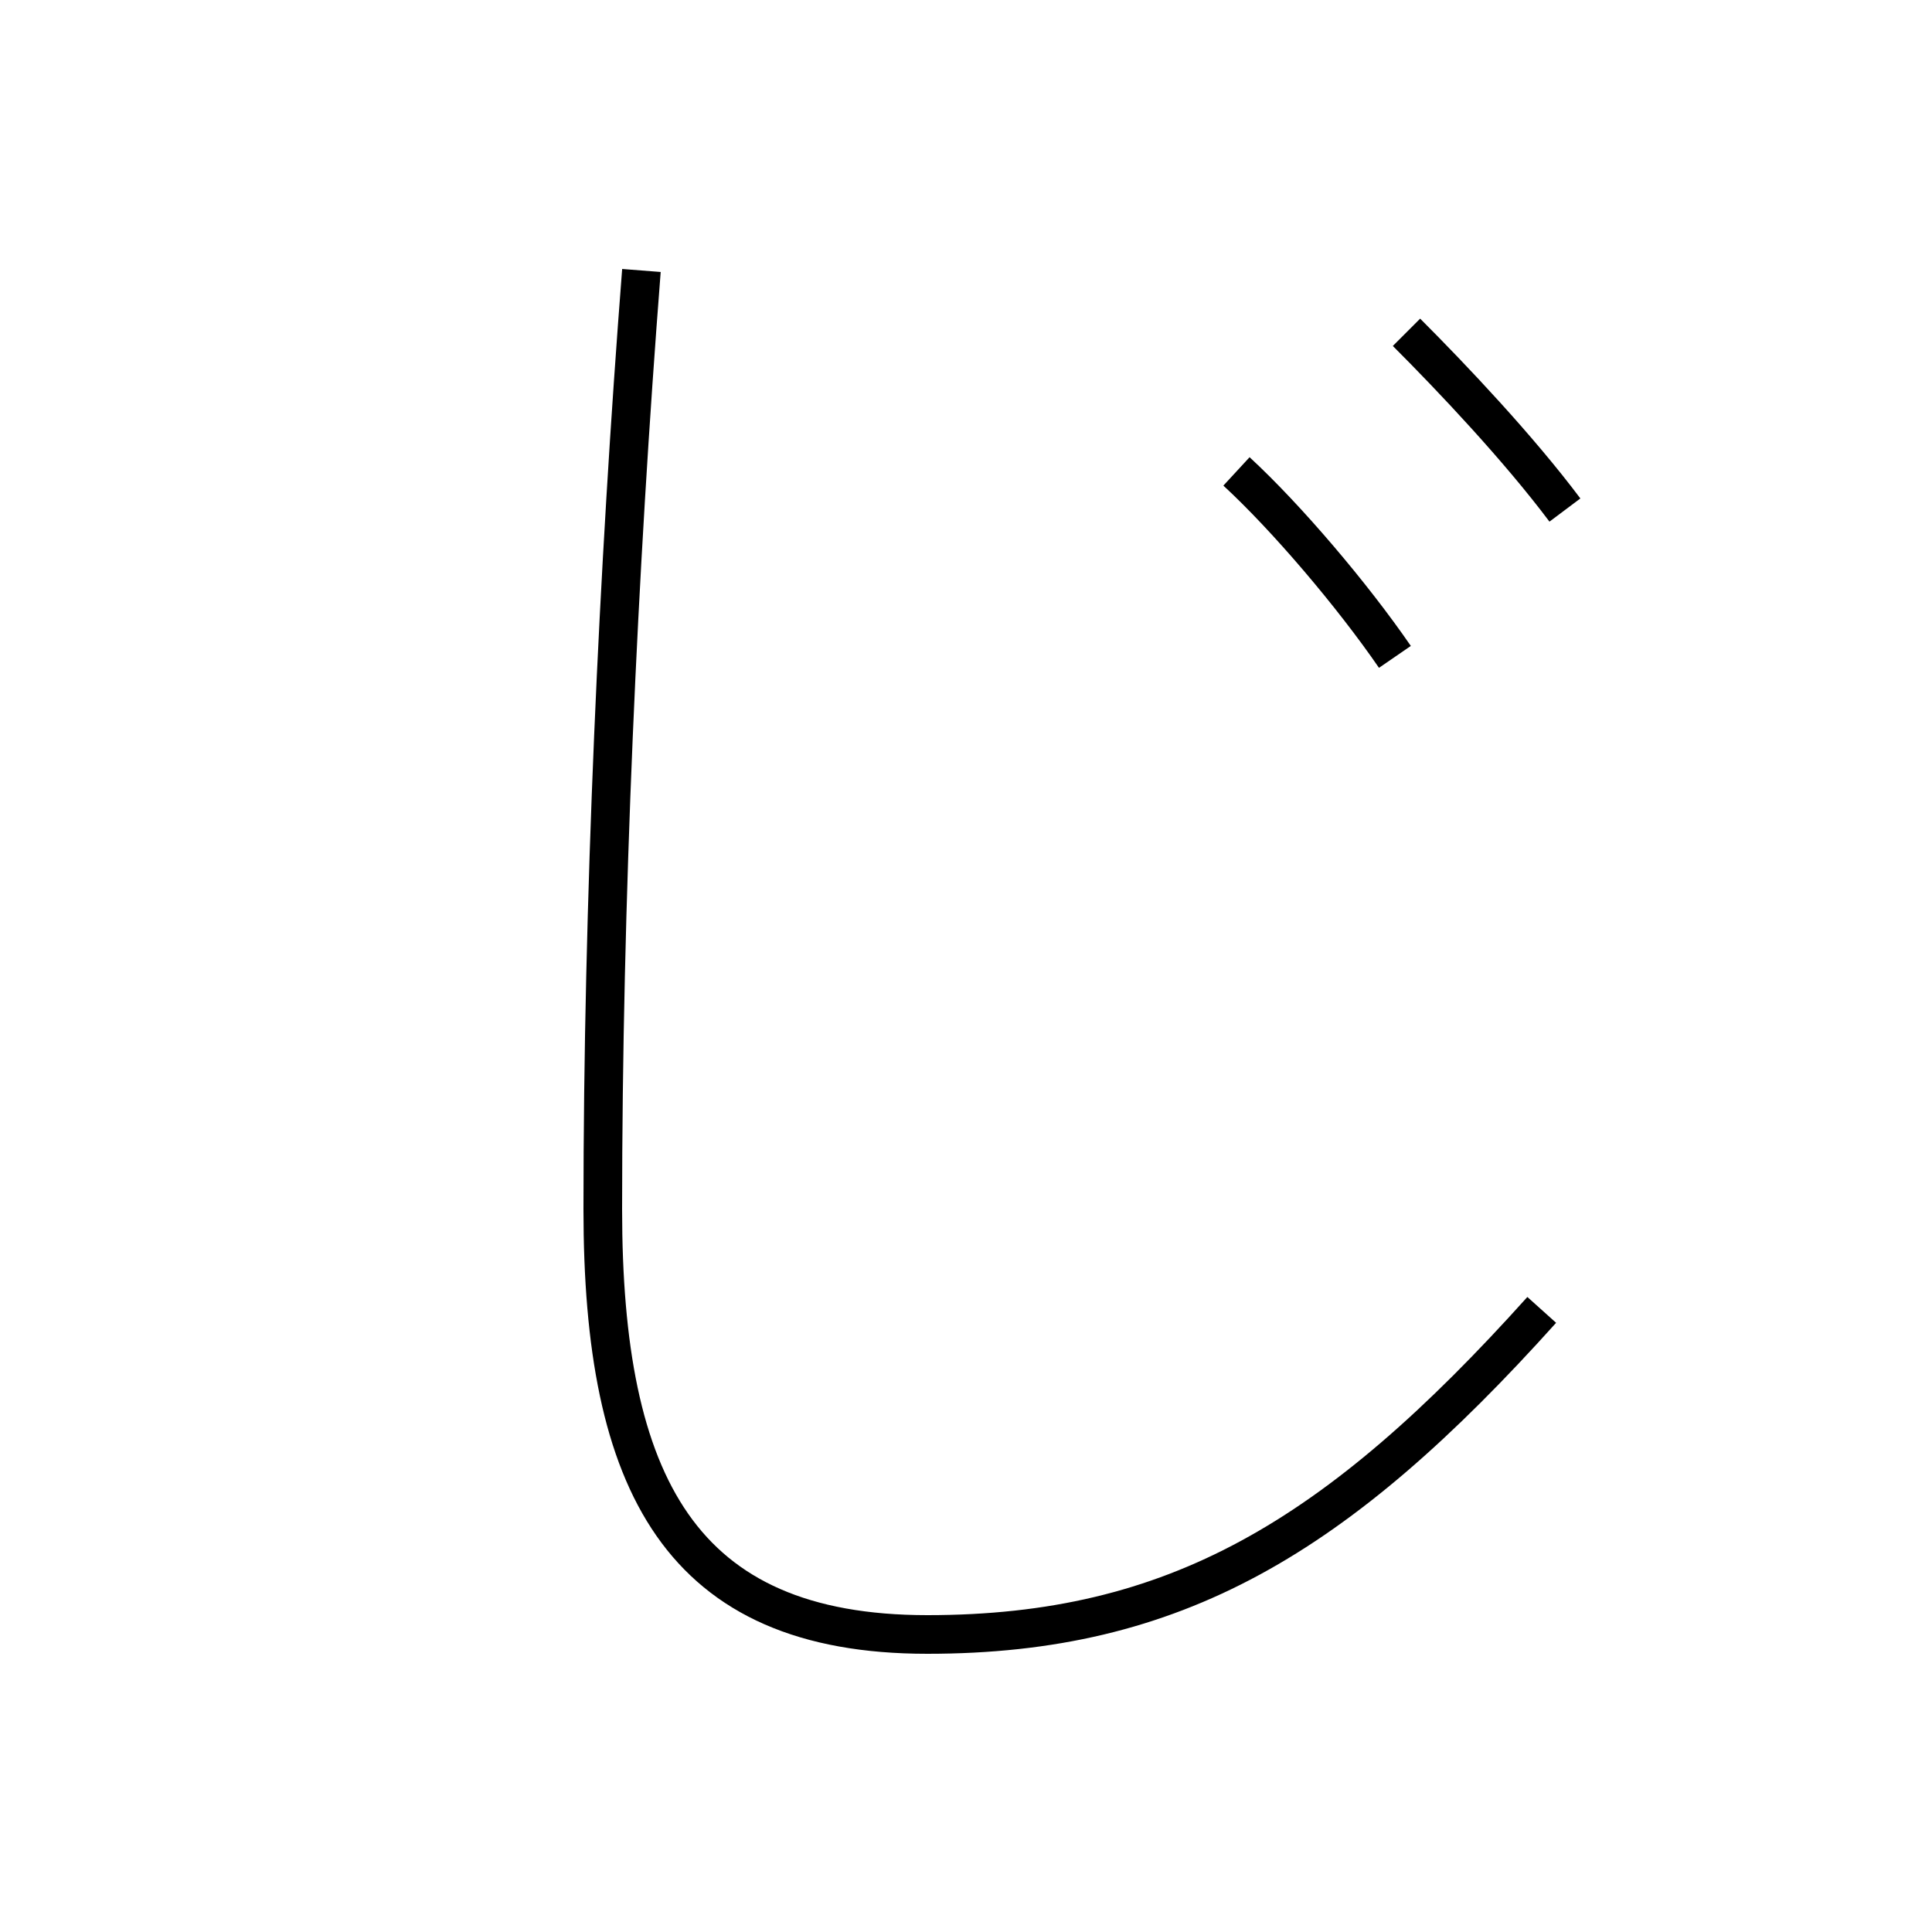 <?xml version='1.0' encoding='utf8'?>
<svg viewBox="0.0 -44.0 50.0 50.0" version="1.1" xmlns="http://www.w3.org/2000/svg">
<rect x="0.0" y="-44.0" width="50.0" height="50.0" fill="#808080" stroke="none"/>
<rect x="-1000" y="-1000" width="2000" height="2000" stroke="white" fill="white"/>
<g style="fill:none; stroke:#000000;  stroke-width:1">
<path d="M 16.6 37.0 C 16.0 29.3 15.6 20.6 15.6 12.7 C 15.6 5.6 17.6 1.7 24.0 1.7 C 30.4 1.7 34.6 4.2 39.9 10.1 M 36.1 27.0 C 35.0 28.6 33.3 30.6 32.0 31.8 M 40.5 30.8 C 39.3 32.4 37.6 34.2 36.4 35.4 " transform="scale(1, -1)" />
</g>
</svg>